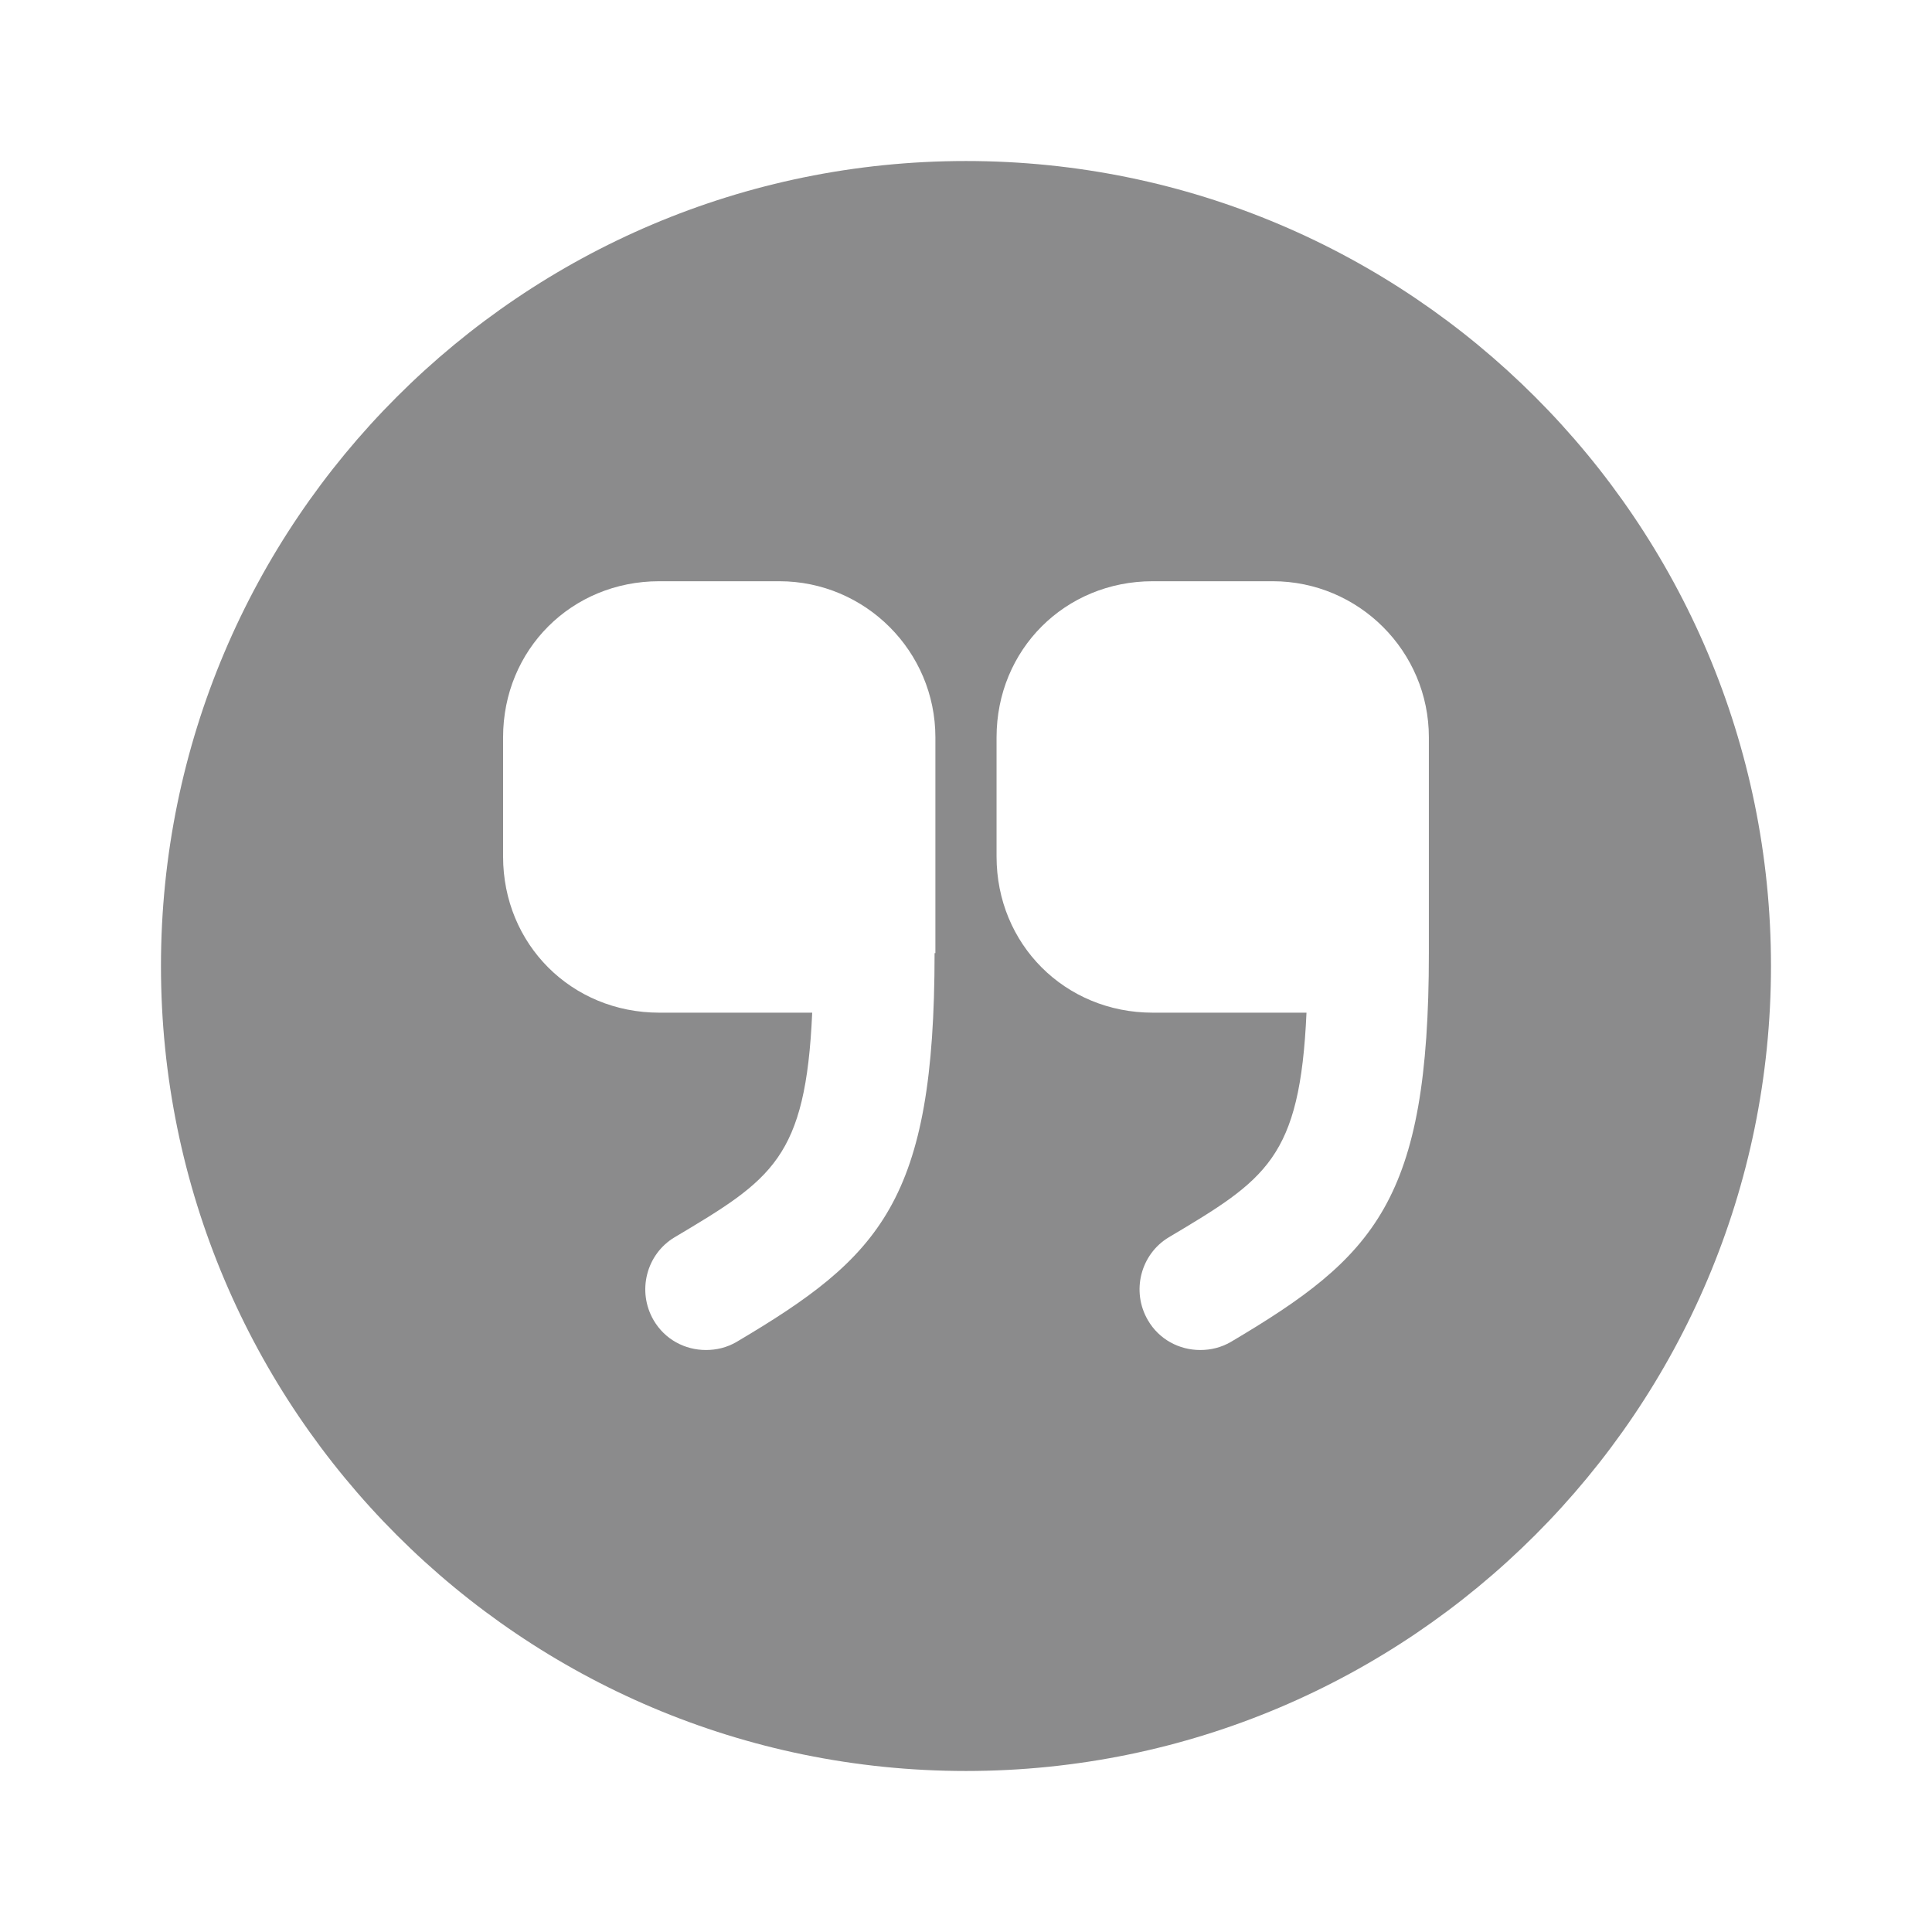 <svg width="38" height="38" viewBox="0 0 38 38" fill="none" xmlns="http://www.w3.org/2000/svg">
<path d="M18.999 3.167C10.259 3.167 3.166 10.26 3.166 19C3.166 27.74 10.259 34.833 18.999 34.833C27.739 34.833 34.833 27.74 34.833 19C34.833 10.26 27.739 3.167 18.999 3.167ZM18.382 18.747C18.382 23.623 17.321 24.716 14.487 26.394C14.297 26.505 14.091 26.553 13.885 26.553C13.473 26.553 13.078 26.347 12.856 25.967C12.524 25.397 12.713 24.668 13.268 24.336C15.184 23.196 15.848 22.784 15.975 19.918H12.967C11.241 19.918 9.895 18.573 9.895 16.847V14.503C9.895 12.778 11.241 11.432 12.967 11.432H15.326C17.02 11.432 18.398 12.809 18.398 14.503V18.747H18.382ZM28.104 18.747C28.104 23.623 27.043 24.716 24.209 26.394C24.018 26.505 23.813 26.553 23.607 26.553C23.195 26.553 22.799 26.347 22.578 25.967C22.245 25.397 22.435 24.668 22.989 24.336C24.905 23.196 25.57 22.784 25.697 19.918H22.673C20.947 19.918 19.601 18.573 19.601 16.847V14.503C19.601 12.778 20.947 11.432 22.673 11.432H25.032C26.726 11.432 28.104 12.809 28.104 14.503V18.747Z" fill="#8B8B8C"/>
</svg>
